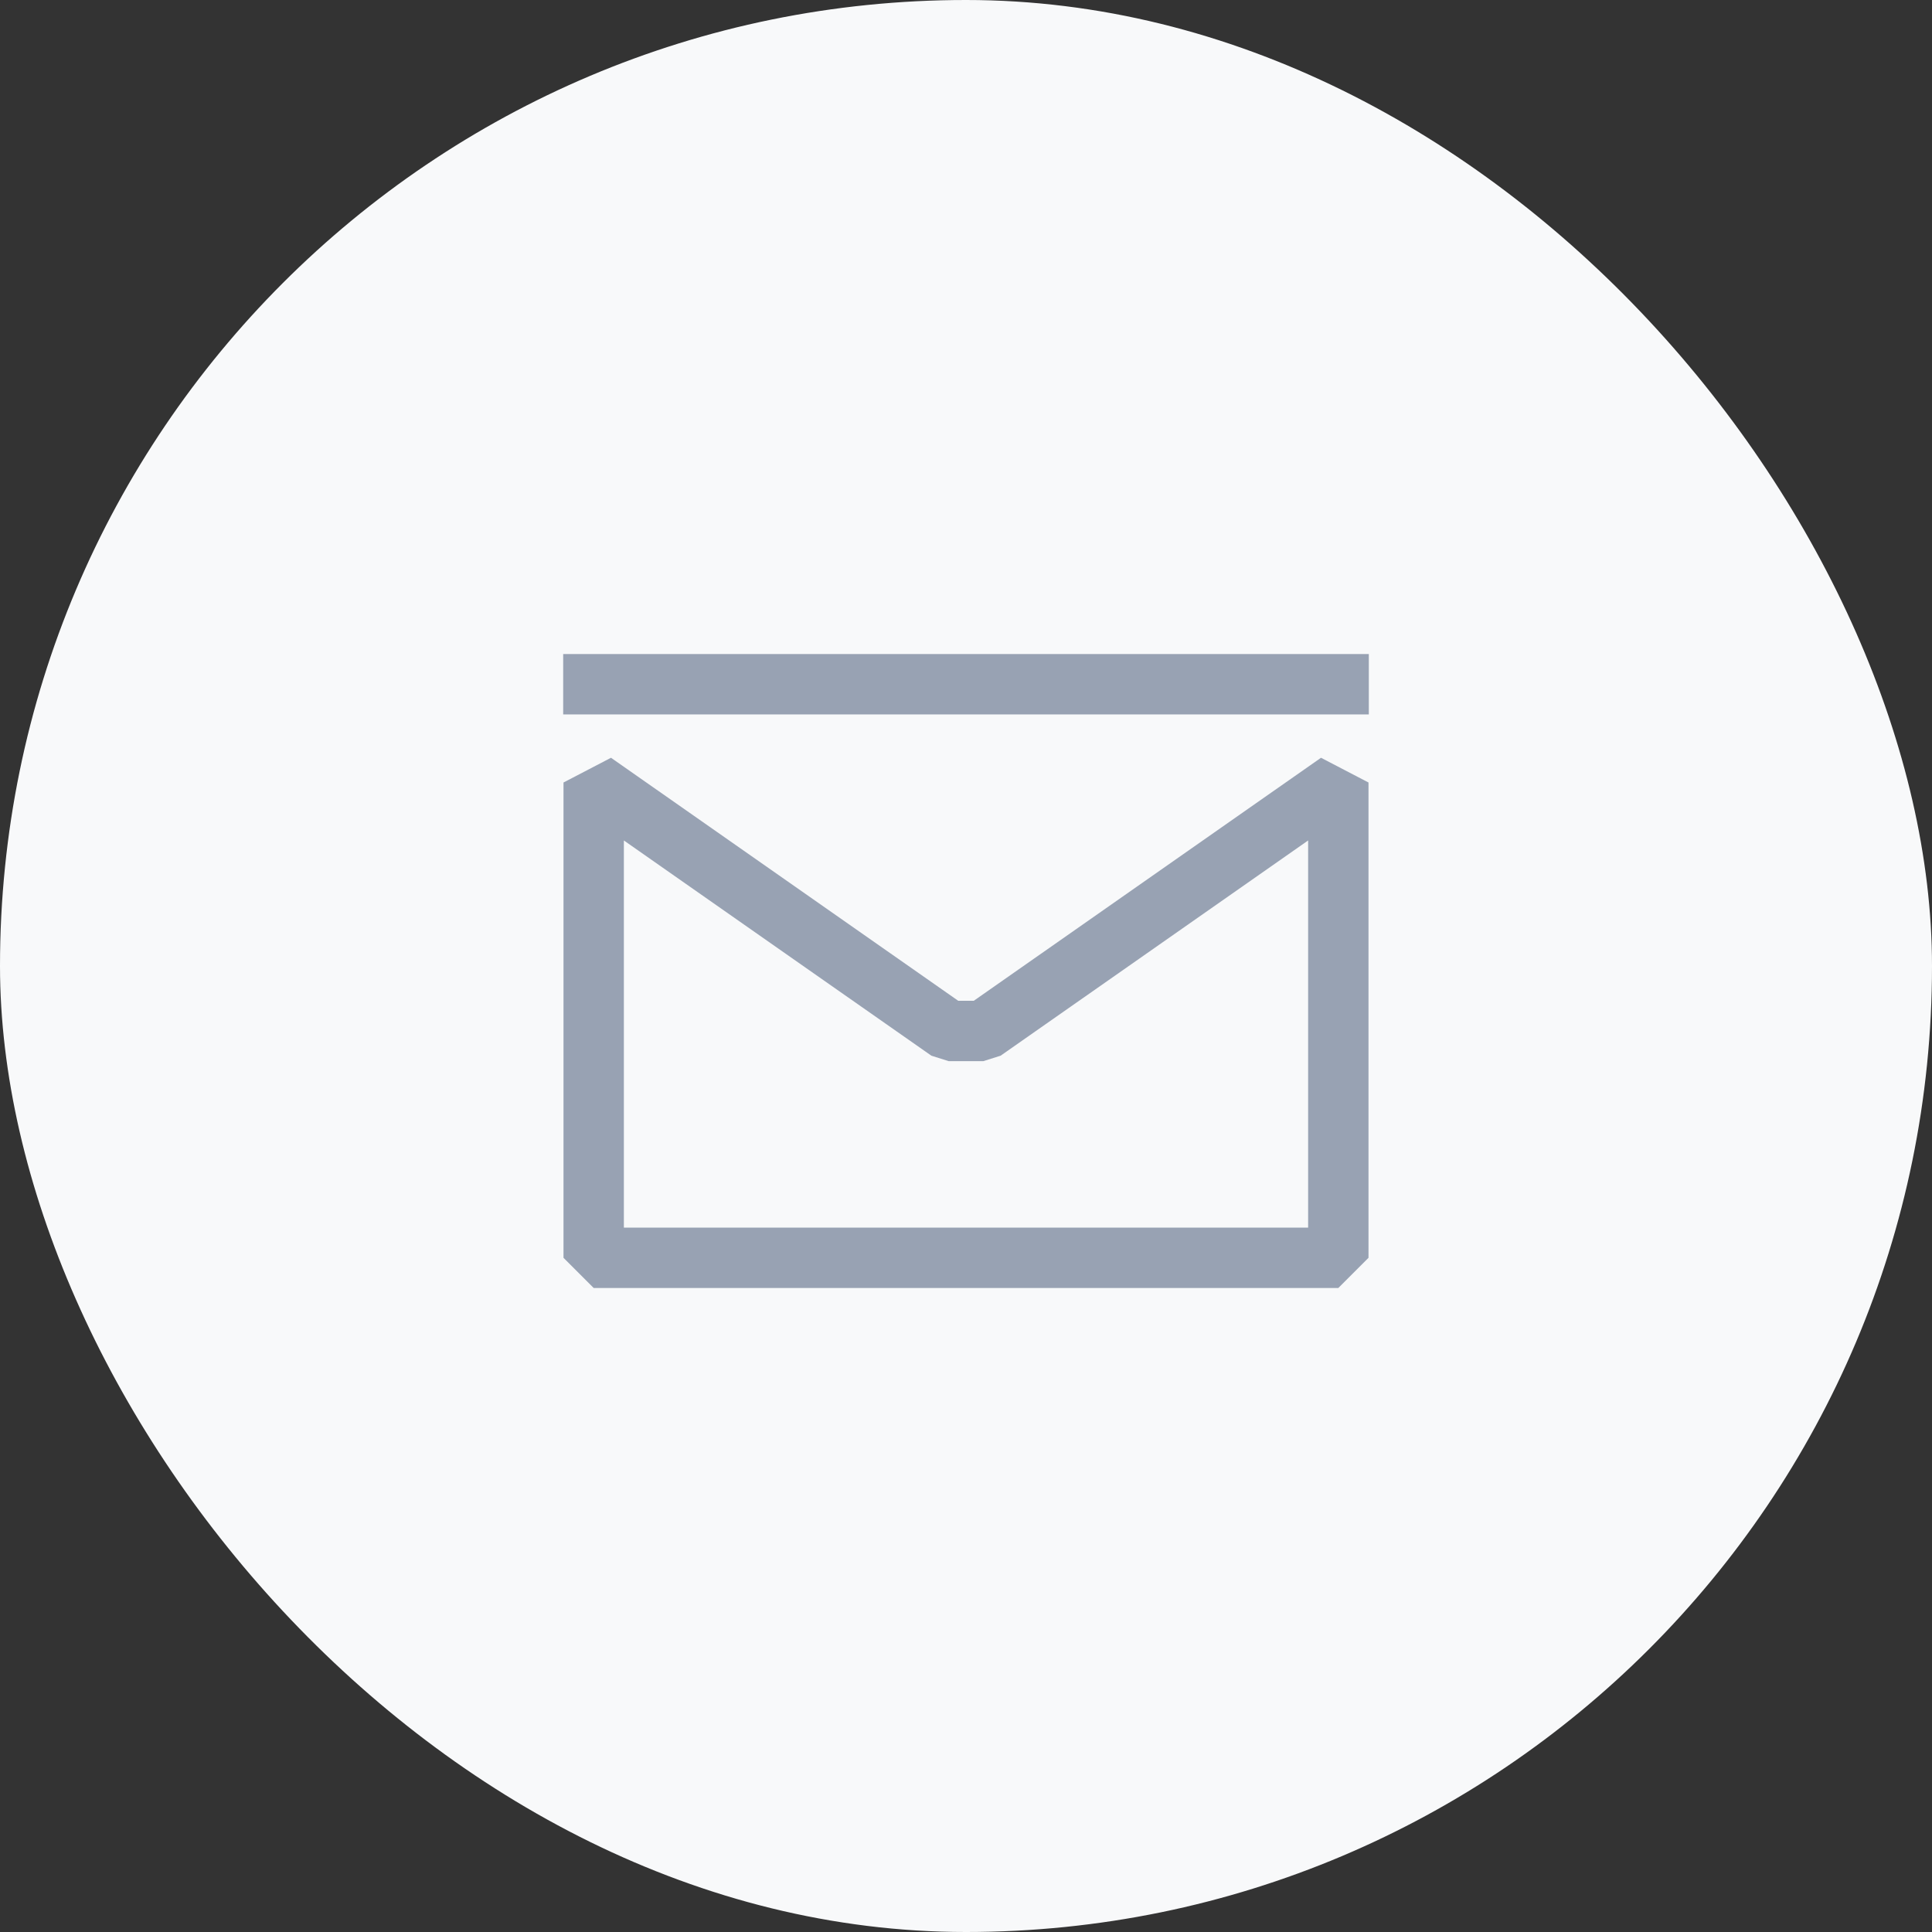 <svg width="48" height="48" viewBox="0 0 48 48" fill="none" xmlns="http://www.w3.org/2000/svg">
<rect x="0" y="0" width="48" height="48" fill="#333333" stroke="none"/>
<rect width="48" height="48" rx="24" fill="#F8F9FA"/>
<path d="M24.43 25.614L33.25 19.441V31.25H14.75V19.441L23.57 25.614H24.43Z" stroke="#98A2B3" stroke-width="1.5" stroke-linecap="square" stroke-linejoin="bevel"/>
<path d="M14.742 17L33.258 17" stroke="#98A2B3" stroke-width="1.5" stroke-linecap="square" stroke-linejoin="bevel"/>
</svg>
